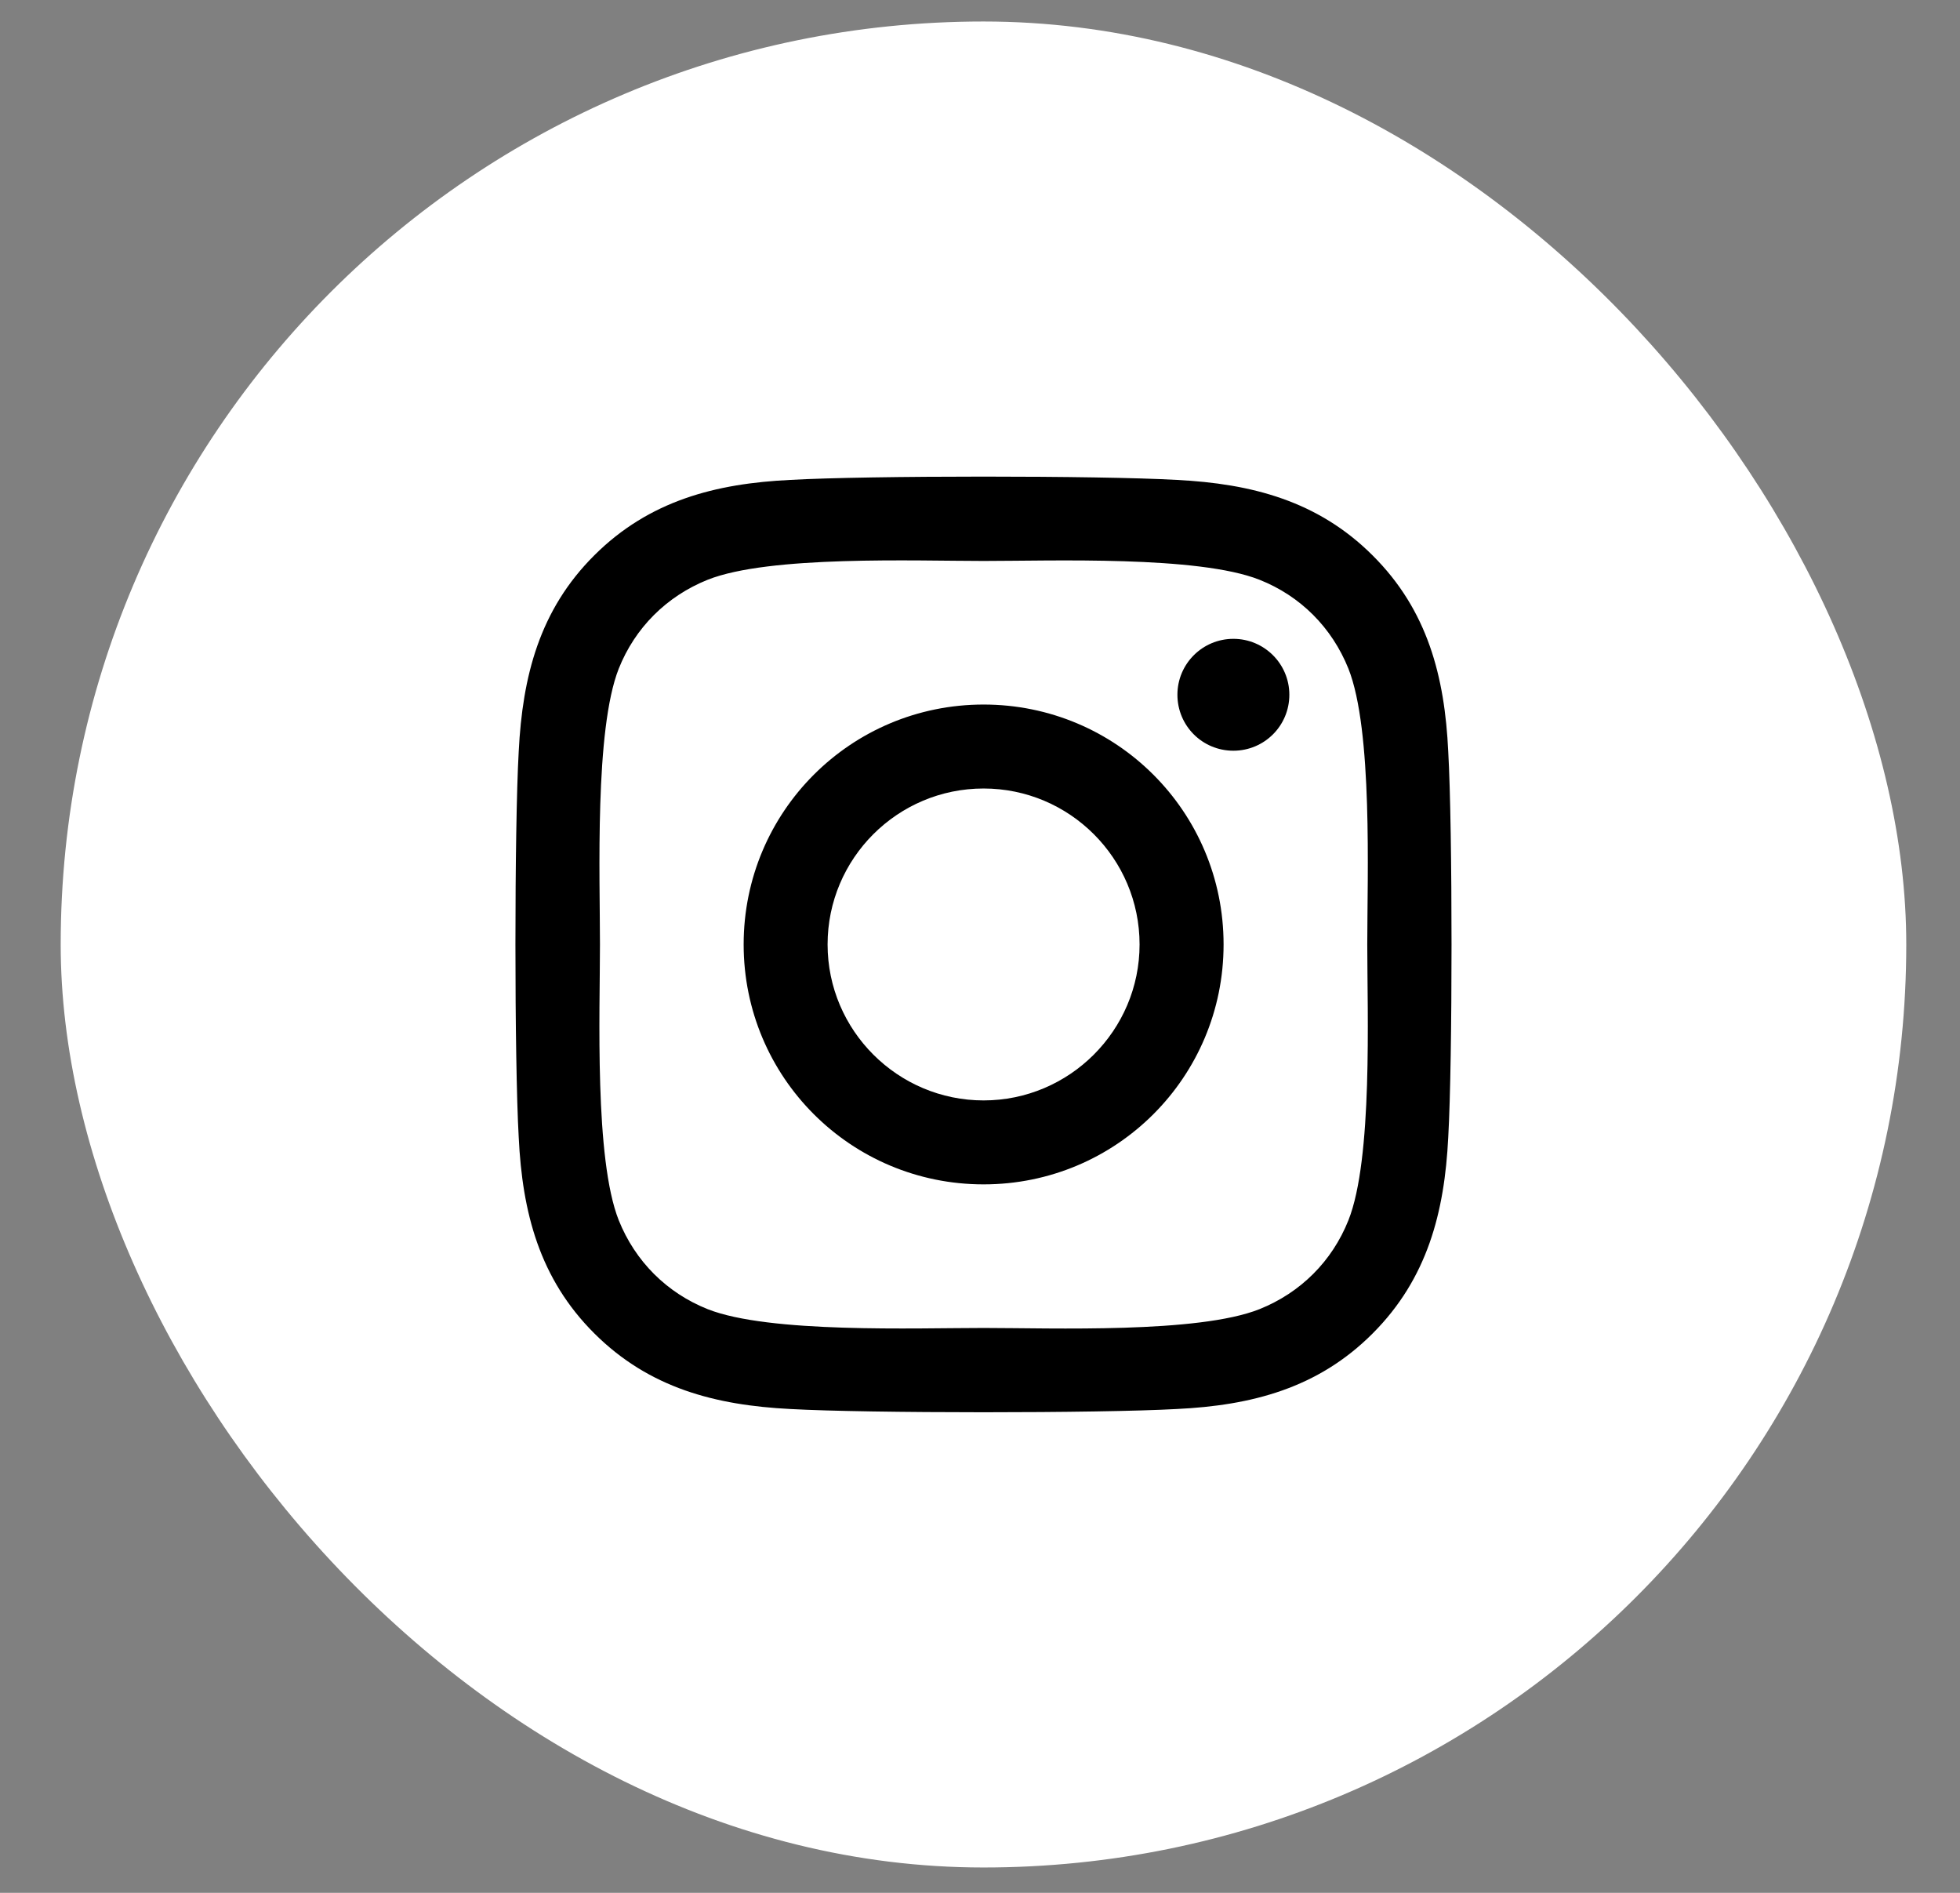 <svg width="29" height="28" viewBox="0 0 29 28" fill="none" xmlns="http://www.w3.org/2000/svg">
<rect x="0" y="0" width="29" height="28" fill="#808080" stroke="none"/>
<rect x="0.898" y="0.318" width="27.307" height="27.307" rx="13.653" fill="white"/>
<path d="M14.553 10.422C12.588 10.422 11.003 12.007 11.003 13.971C11.003 15.935 12.588 17.52 14.553 17.52C16.518 17.52 18.104 15.935 18.104 13.971C18.104 12.007 16.518 10.422 14.553 10.422ZM14.553 16.278C13.283 16.278 12.245 15.243 12.245 13.971C12.245 12.698 13.28 11.664 14.553 11.664C15.826 11.664 16.861 12.698 16.861 13.971C16.861 15.243 15.823 16.278 14.553 16.278ZM19.077 10.277C19.077 10.737 18.706 11.105 18.249 11.105C17.788 11.105 17.421 10.734 17.421 10.277C17.421 9.82 17.792 9.45 18.249 9.45C18.706 9.45 19.077 9.82 19.077 10.277ZM21.428 11.117C21.376 10.009 21.123 9.026 20.31 8.217C19.5 7.408 18.518 7.155 17.409 7.099C16.265 7.034 12.838 7.034 11.695 7.099C10.589 7.152 9.606 7.405 8.794 8.214C7.981 9.023 7.731 10.005 7.675 11.114C7.61 12.257 7.61 15.682 7.675 16.825C7.728 17.933 7.981 18.915 8.794 19.725C9.606 20.534 10.586 20.787 11.695 20.843C12.838 20.907 16.265 20.907 17.409 20.843C18.518 20.79 19.5 20.537 20.31 19.725C21.119 18.915 21.373 17.933 21.428 16.825C21.493 15.682 21.493 12.26 21.428 11.117ZM19.951 18.051C19.71 18.656 19.244 19.122 18.635 19.366C17.724 19.728 15.561 19.644 14.553 19.644C13.546 19.644 11.38 19.725 10.471 19.366C9.866 19.125 9.399 18.659 9.155 18.051C8.794 17.14 8.877 14.978 8.877 13.971C8.877 12.964 8.797 10.799 9.155 9.891C9.396 9.286 9.863 8.82 10.471 8.576C11.383 8.214 13.546 8.298 14.553 8.298C15.561 8.298 17.727 8.217 18.635 8.576C19.241 8.816 19.707 9.283 19.951 9.891C20.313 10.802 20.23 12.964 20.23 13.971C20.23 14.978 20.313 17.143 19.951 18.051Z" fill="black"/>
</svg>
